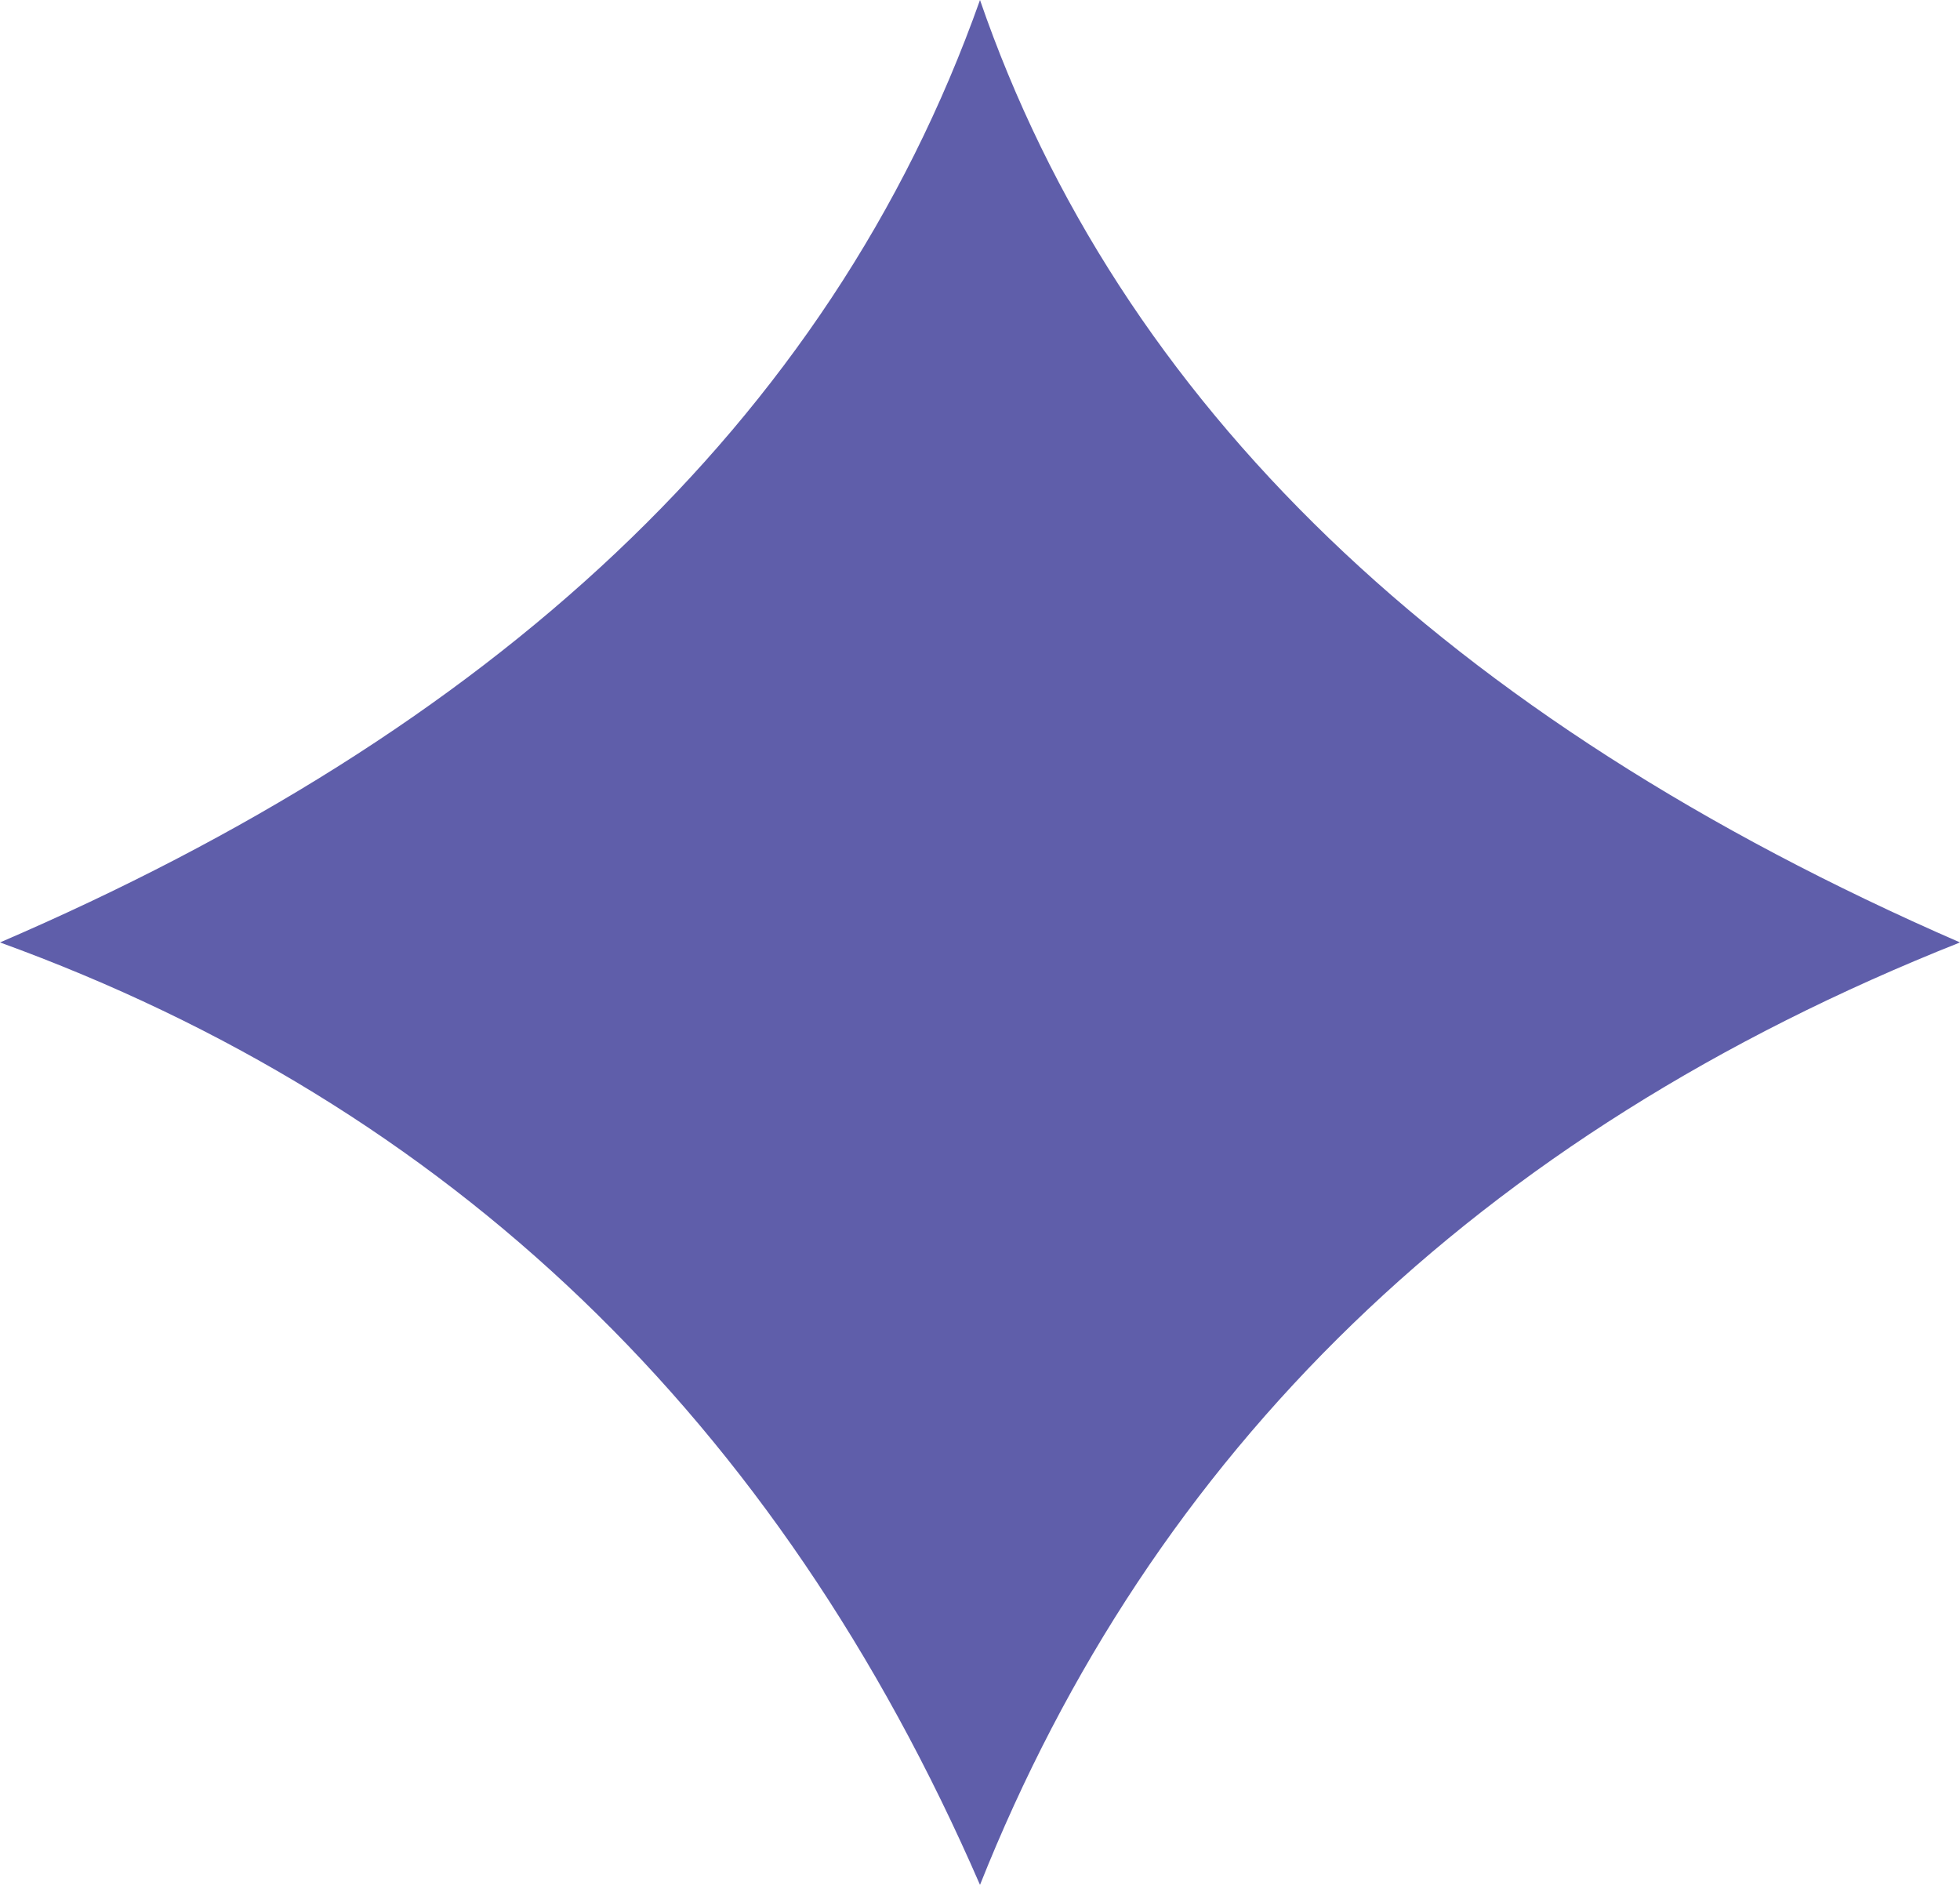 <svg width="26" height="25" viewBox="0 0 26 25" fill="none" xmlns="http://www.w3.org/2000/svg">
<path d="M13 25C15.28 19.274 19.568 15.052 26 12.5C19.16 9.522 14.838 5.334 13 0C10.992 5.661 6.466 9.719 0 12.5C5.955 14.66 10.312 18.815 13 25Z" fill="#5F5EAA"/>
</svg>
